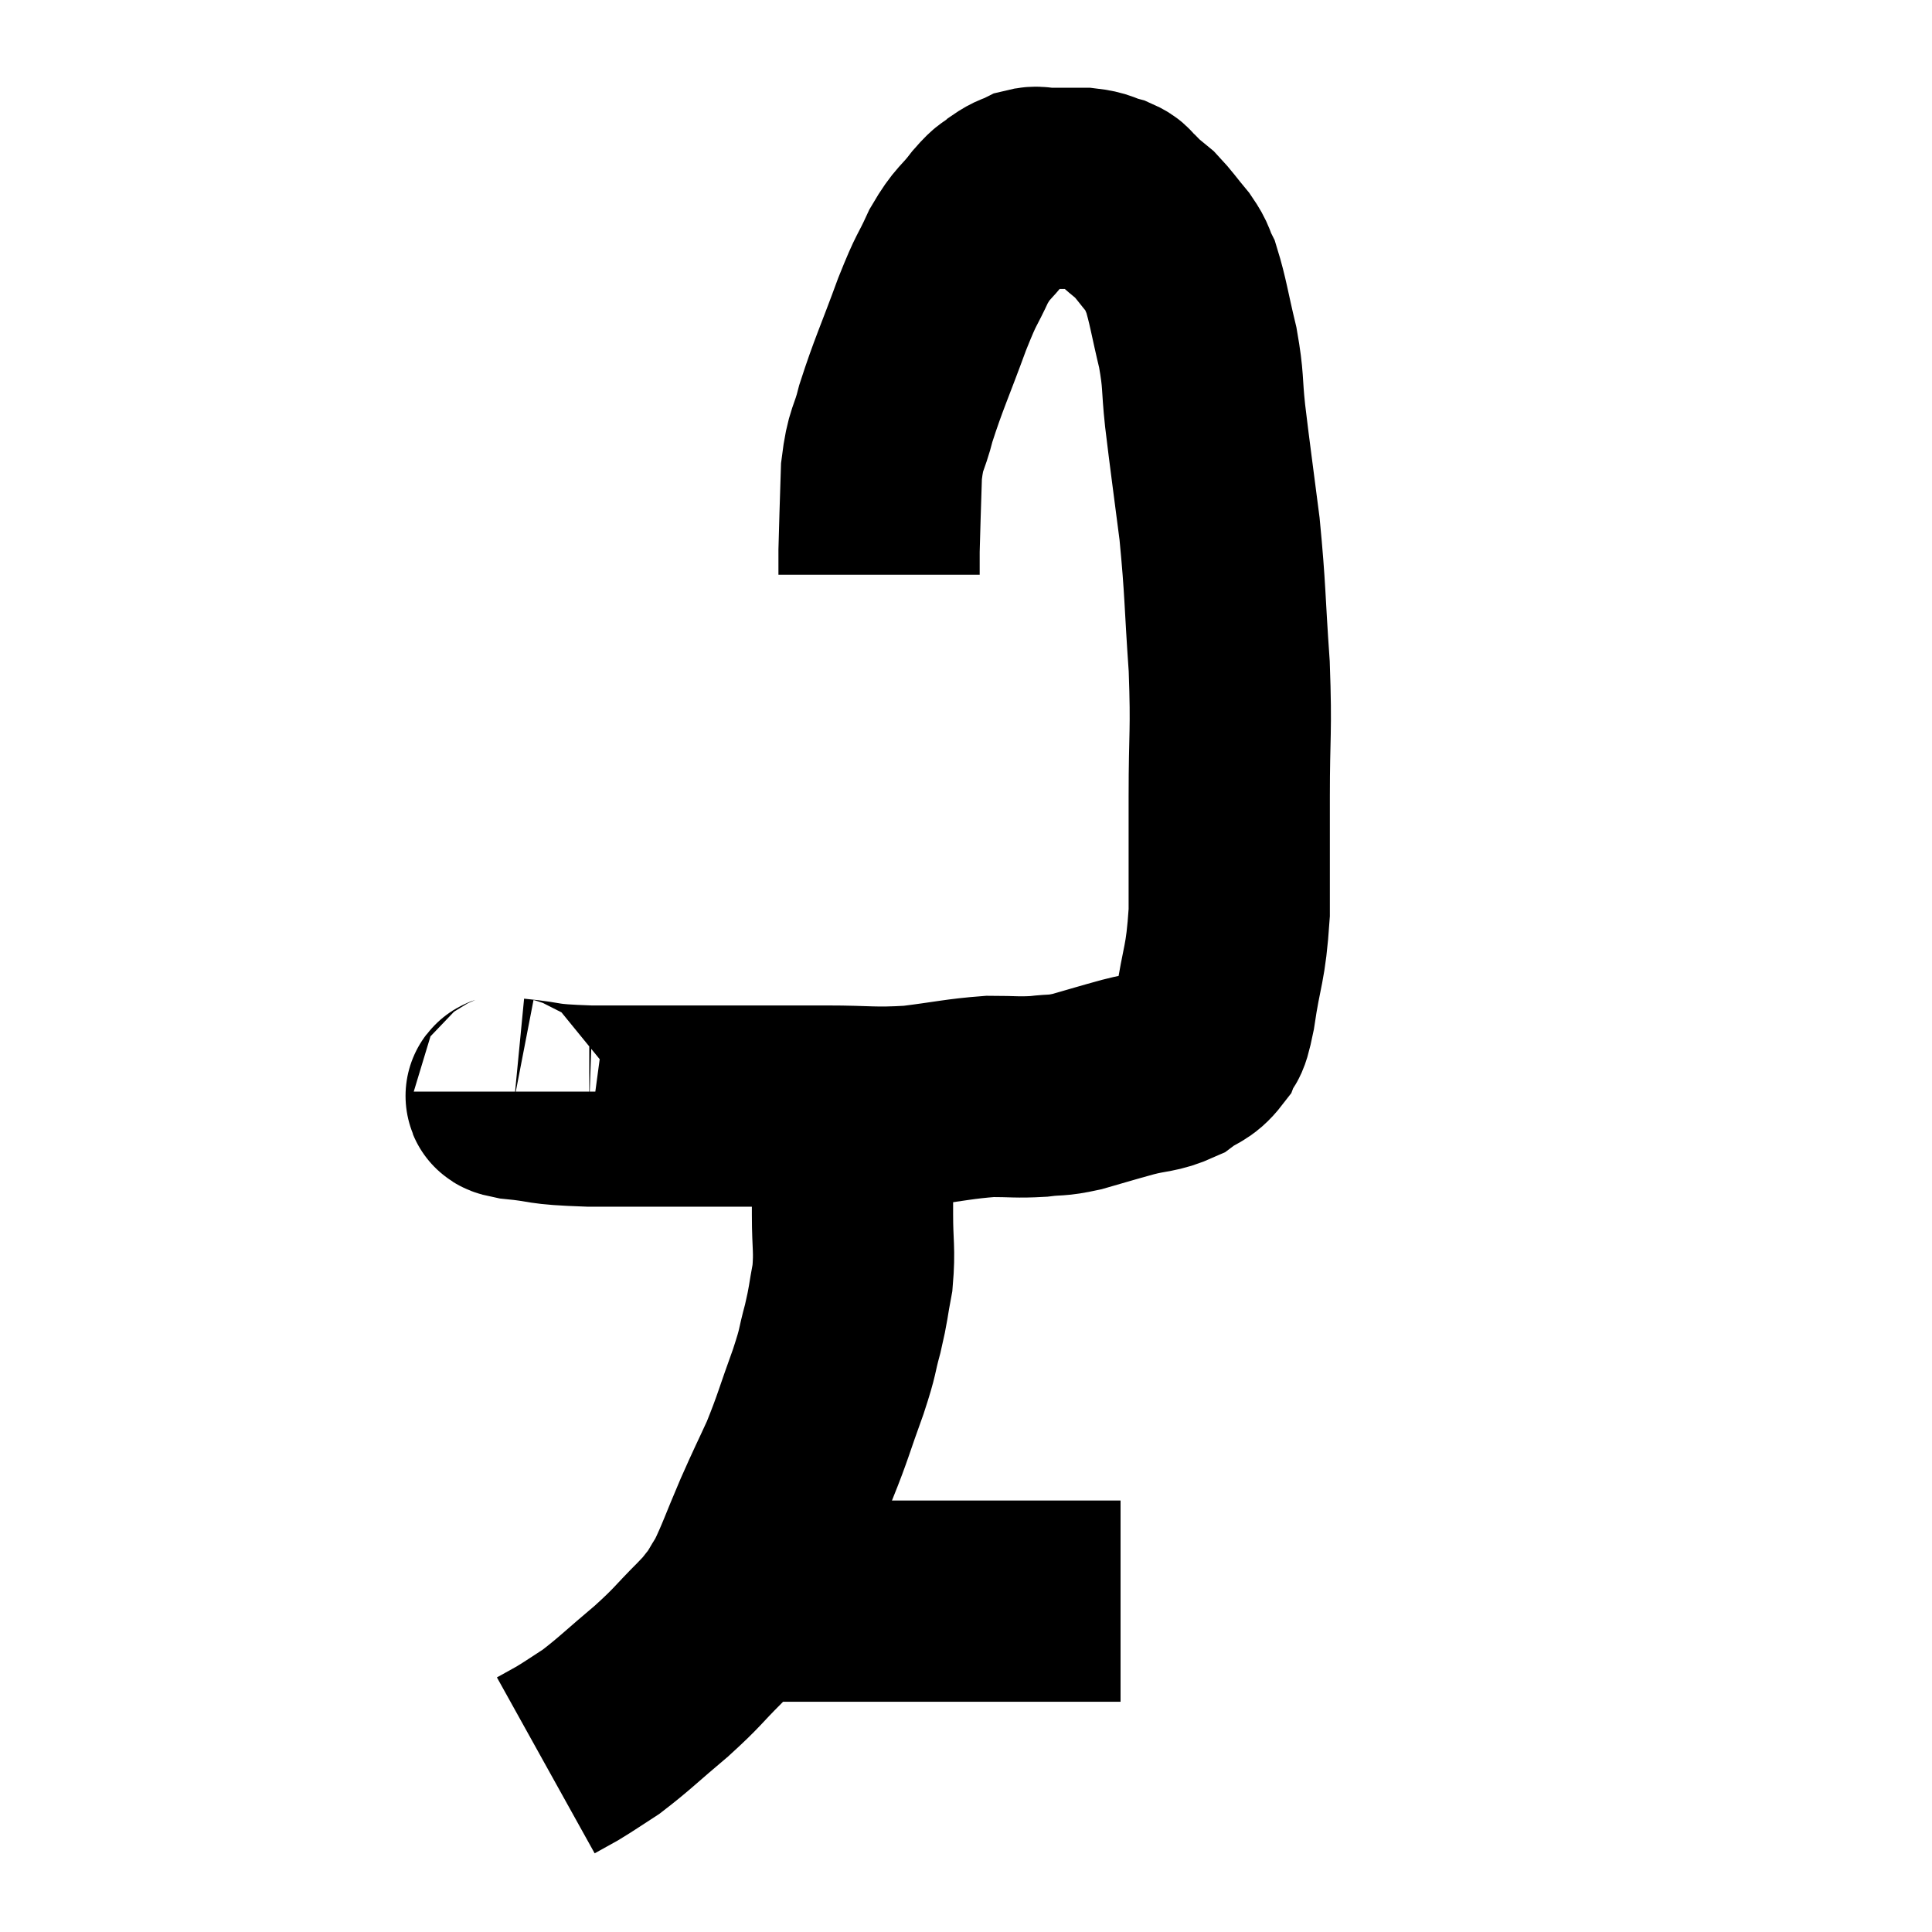<svg width="48" height="48" viewBox="0 0 48 48" xmlns="http://www.w3.org/2000/svg"><path d="M 12.78 27.12 C 12.78 27.21, 12.315 27.21, 12.78 27.3 C 13.71 27.39, 13.335 27.435, 14.64 27.48 C 16.32 27.48, 16.53 27.48, 18 27.48 C 19.26 27.48, 19.35 27.48, 20.52 27.48 C 21.6 27.48, 21.66 27.54, 22.68 27.48 C 23.64 27.36, 23.82 27.3, 24.6 27.24 C 25.2 27.24, 25.26 27.27, 25.8 27.24 C 26.28 27.18, 26.205 27.24, 26.76 27.12 C 27.39 26.94, 27.42 26.925, 28.02 26.76 C 28.59 26.61, 28.695 26.67, 29.16 26.46 C 29.52 26.19, 29.625 26.25, 29.88 25.92 C 30.03 25.53, 30.015 25.95, 30.18 25.14 C 30.36 23.91, 30.45 24.015, 30.54 22.68 C 30.54 21.24, 30.54 21.33, 30.54 19.8 C 30.54 18.18, 30.6 18.225, 30.54 16.56 C 30.42 14.85, 30.45 14.7, 30.3 13.14 C 30.12 11.73, 30.075 11.445, 29.94 10.32 C 29.85 9.48, 29.91 9.495, 29.76 8.64 C 29.55 7.77, 29.52 7.485, 29.34 6.9 C 29.19 6.6, 29.265 6.63, 29.04 6.3 C 28.74 5.94, 28.68 5.835, 28.44 5.58 C 28.26 5.43, 28.215 5.4, 28.08 5.28 C 27.99 5.19, 28.02 5.205, 27.9 5.1 C 27.75 4.98, 27.84 4.965, 27.6 4.86 C 27.27 4.77, 27.33 4.725, 26.94 4.68 C 26.49 4.68, 26.385 4.68, 26.04 4.68 C 25.8 4.68, 25.8 4.62, 25.56 4.68 C 25.32 4.8, 25.32 4.755, 25.08 4.92 C 24.84 5.13, 24.915 4.98, 24.6 5.34 C 24.21 5.85, 24.18 5.745, 23.82 6.36 C 23.49 7.08, 23.55 6.825, 23.16 7.8 C 22.71 9.03, 22.575 9.285, 22.26 10.26 C 22.08 10.98, 22.005 10.845, 21.9 11.7 C 21.87 12.69, 21.855 13.035, 21.84 13.68 C 21.84 13.98, 21.84 14.13, 21.84 14.28 C 21.84 14.28, 21.84 14.28, 21.84 14.28 L 21.84 14.28" fill="none" stroke="black" stroke-width="5"></path><path d="M 21.18 27.42 C 21.18 28.02, 21.18 27.93, 21.18 28.62 C 21.18 29.4, 21.18 29.4, 21.18 30.18 C 21.18 30.96, 21.24 31.035, 21.18 31.74 C 21.06 32.37, 21.09 32.355, 20.94 33 C 20.76 33.66, 20.85 33.495, 20.58 34.32 C 20.22 35.31, 20.205 35.445, 19.86 36.3 C 19.53 37.02, 19.545 36.96, 19.2 37.74 C 18.84 38.58, 18.765 38.835, 18.48 39.42 C 18.27 39.75, 18.27 39.795, 18.06 40.08 C 17.85 40.32, 18.045 40.14, 17.64 40.56 C 17.04 41.16, 17.115 41.145, 16.44 41.76 C 15.69 42.39, 15.525 42.57, 14.94 43.02 C 14.52 43.29, 14.445 43.35, 14.1 43.56 C 13.83 43.71, 13.695 43.785, 13.56 43.86 C 13.56 43.86, 13.56 43.86, 13.56 43.86 C 13.56 43.86, 13.56 43.86, 13.56 43.86 L 13.56 43.86" fill="none" stroke="black" stroke-width="5"></path><path d="M 17.88 39.78 C 18.18 39.78, 18.06 39.78, 18.48 39.78 C 19.02 39.78, 18.93 39.78, 19.56 39.78 C 20.28 39.78, 20.04 39.78, 21 39.78 C 22.2 39.78, 22.2 39.78, 23.4 39.78 C 24.6 39.78, 24.84 39.78, 25.8 39.78 C 26.52 39.78, 26.73 39.78, 27.24 39.78 C 27.54 39.78, 27.69 39.78, 27.84 39.78 L 27.84 39.78" fill="none" stroke="black" stroke-width="5"></path></svg>